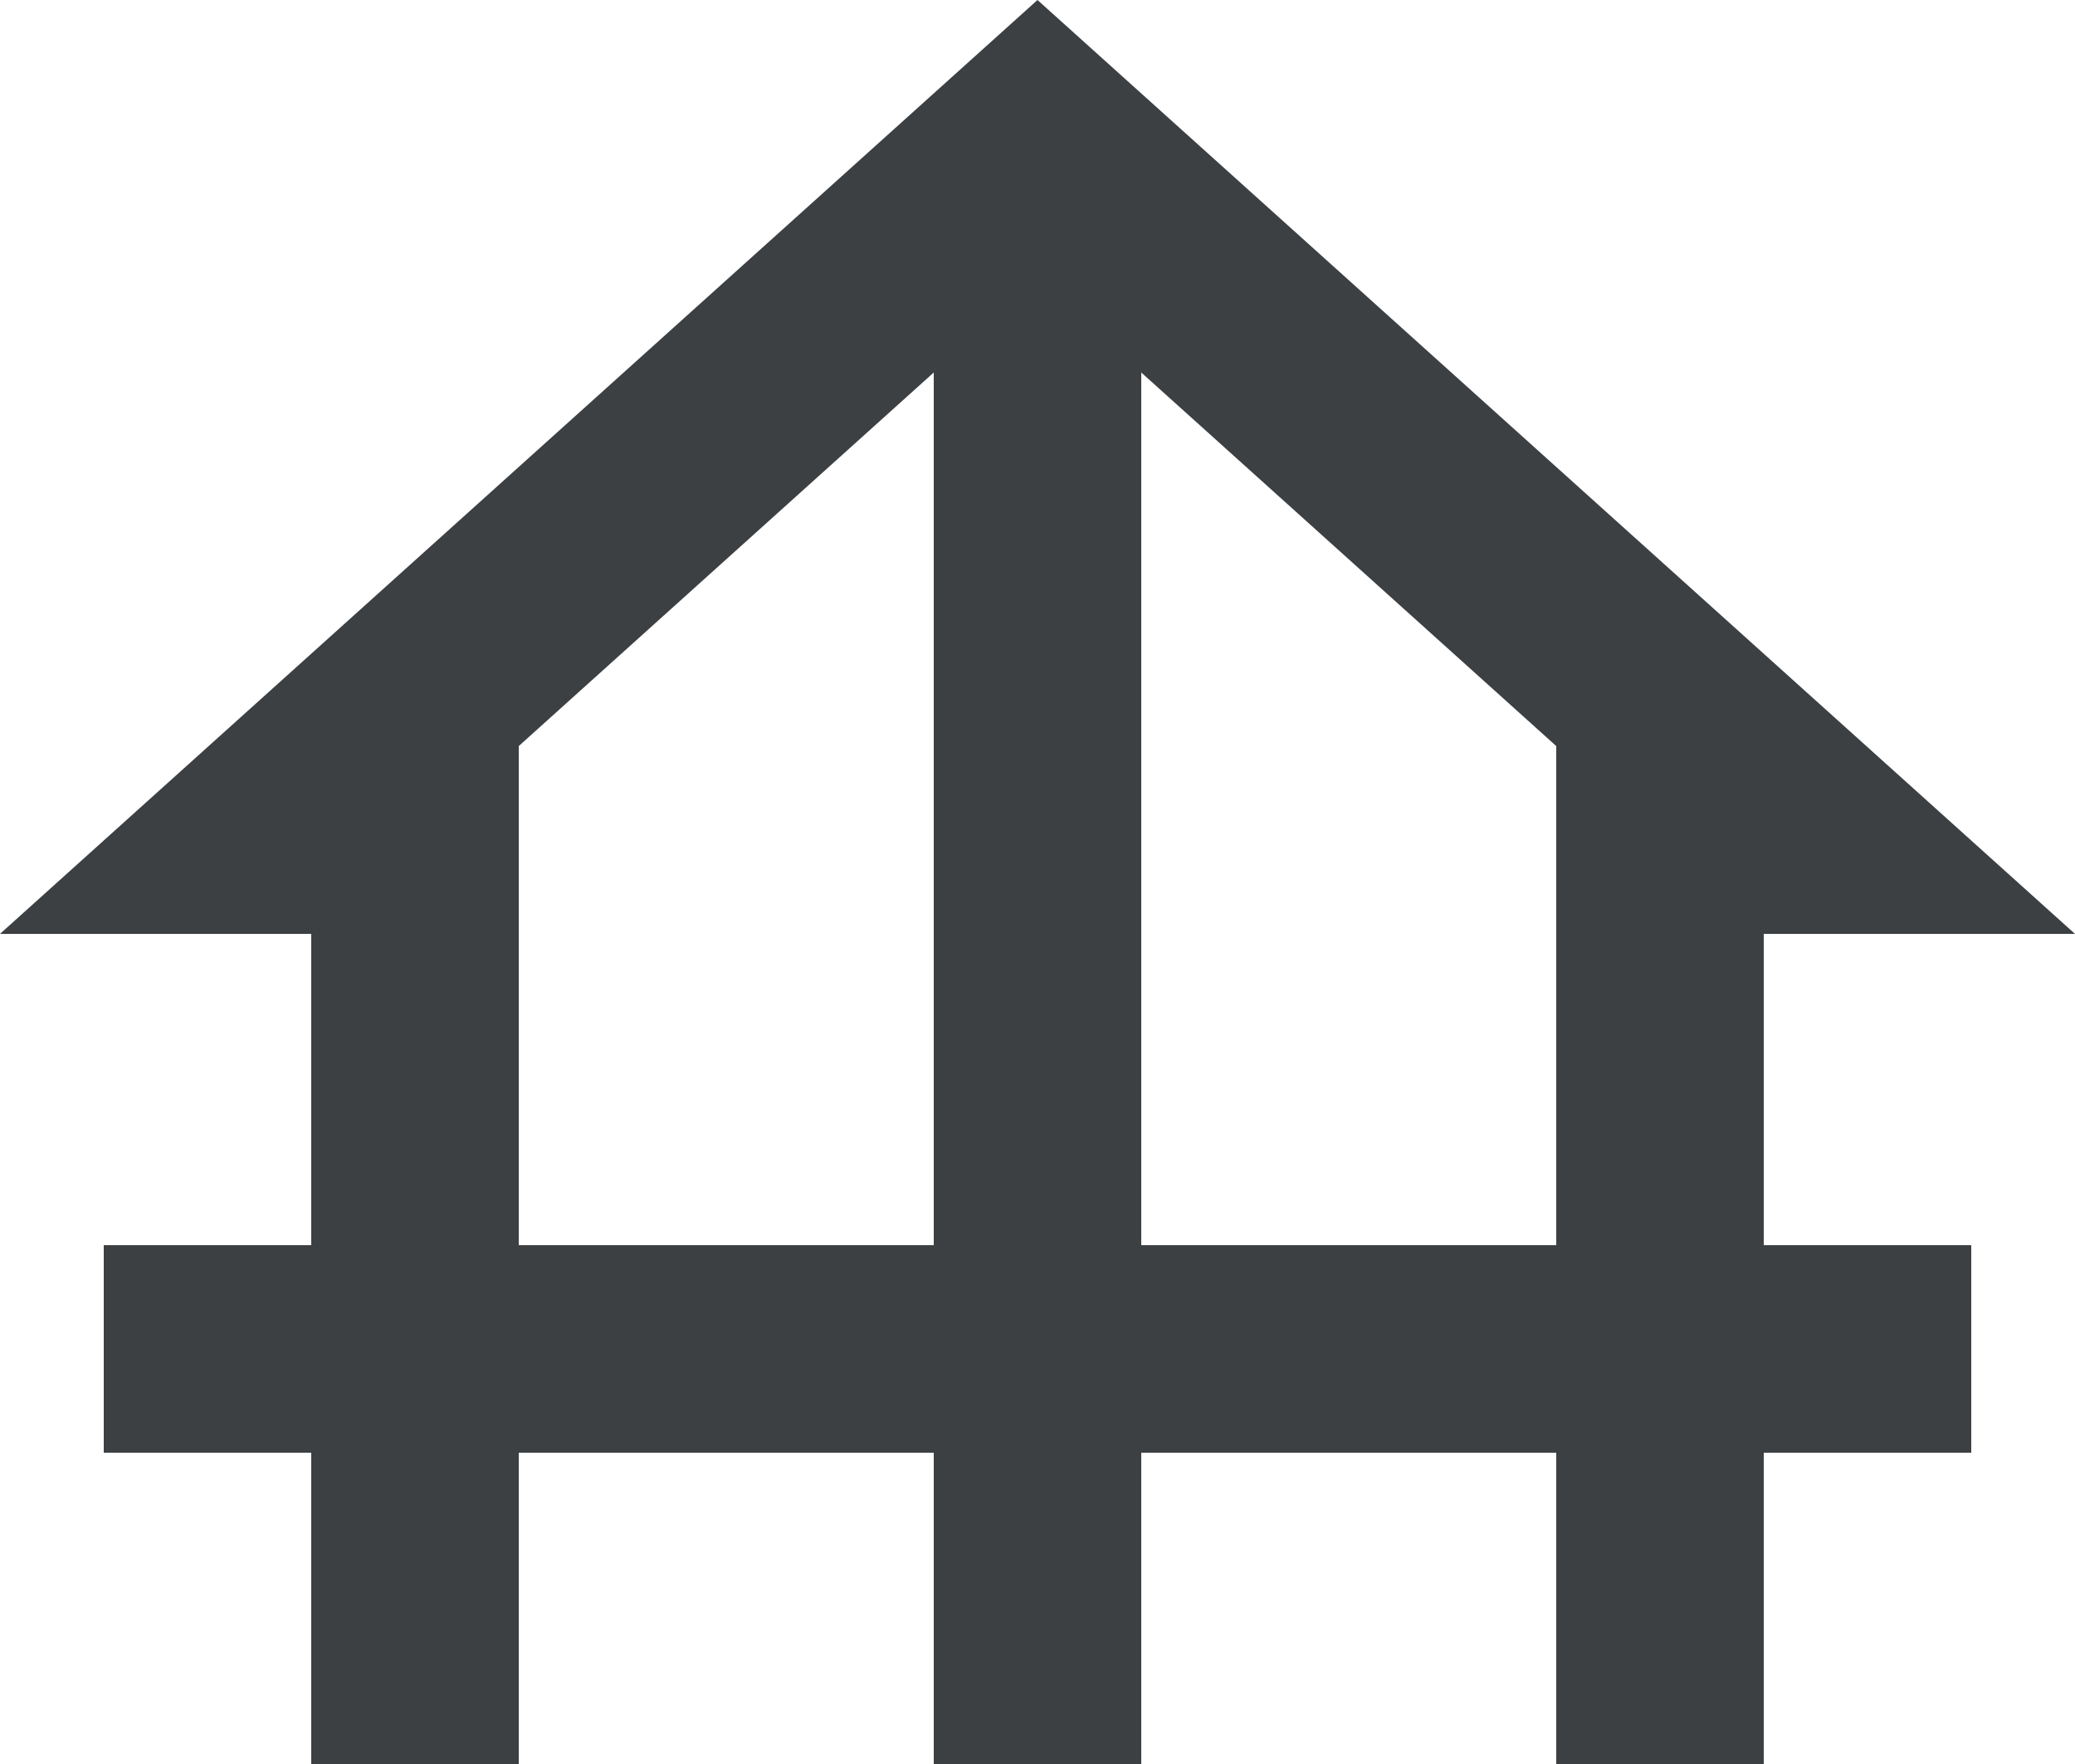 <svg width="20" height="17" viewBox="0 0 20 17" fill="none" xmlns="http://www.w3.org/2000/svg">
<path d="M17 9H20L10 0L0 9H3V12H1V14H3V17H5V14H9V17H11V14H15V17H17V14H19V12H17V9ZM5 12V7.19L9 3.59V12H5ZM11 12V3.59L15 7.19V12H11Z" fill="#3C4043"/>
</svg>
